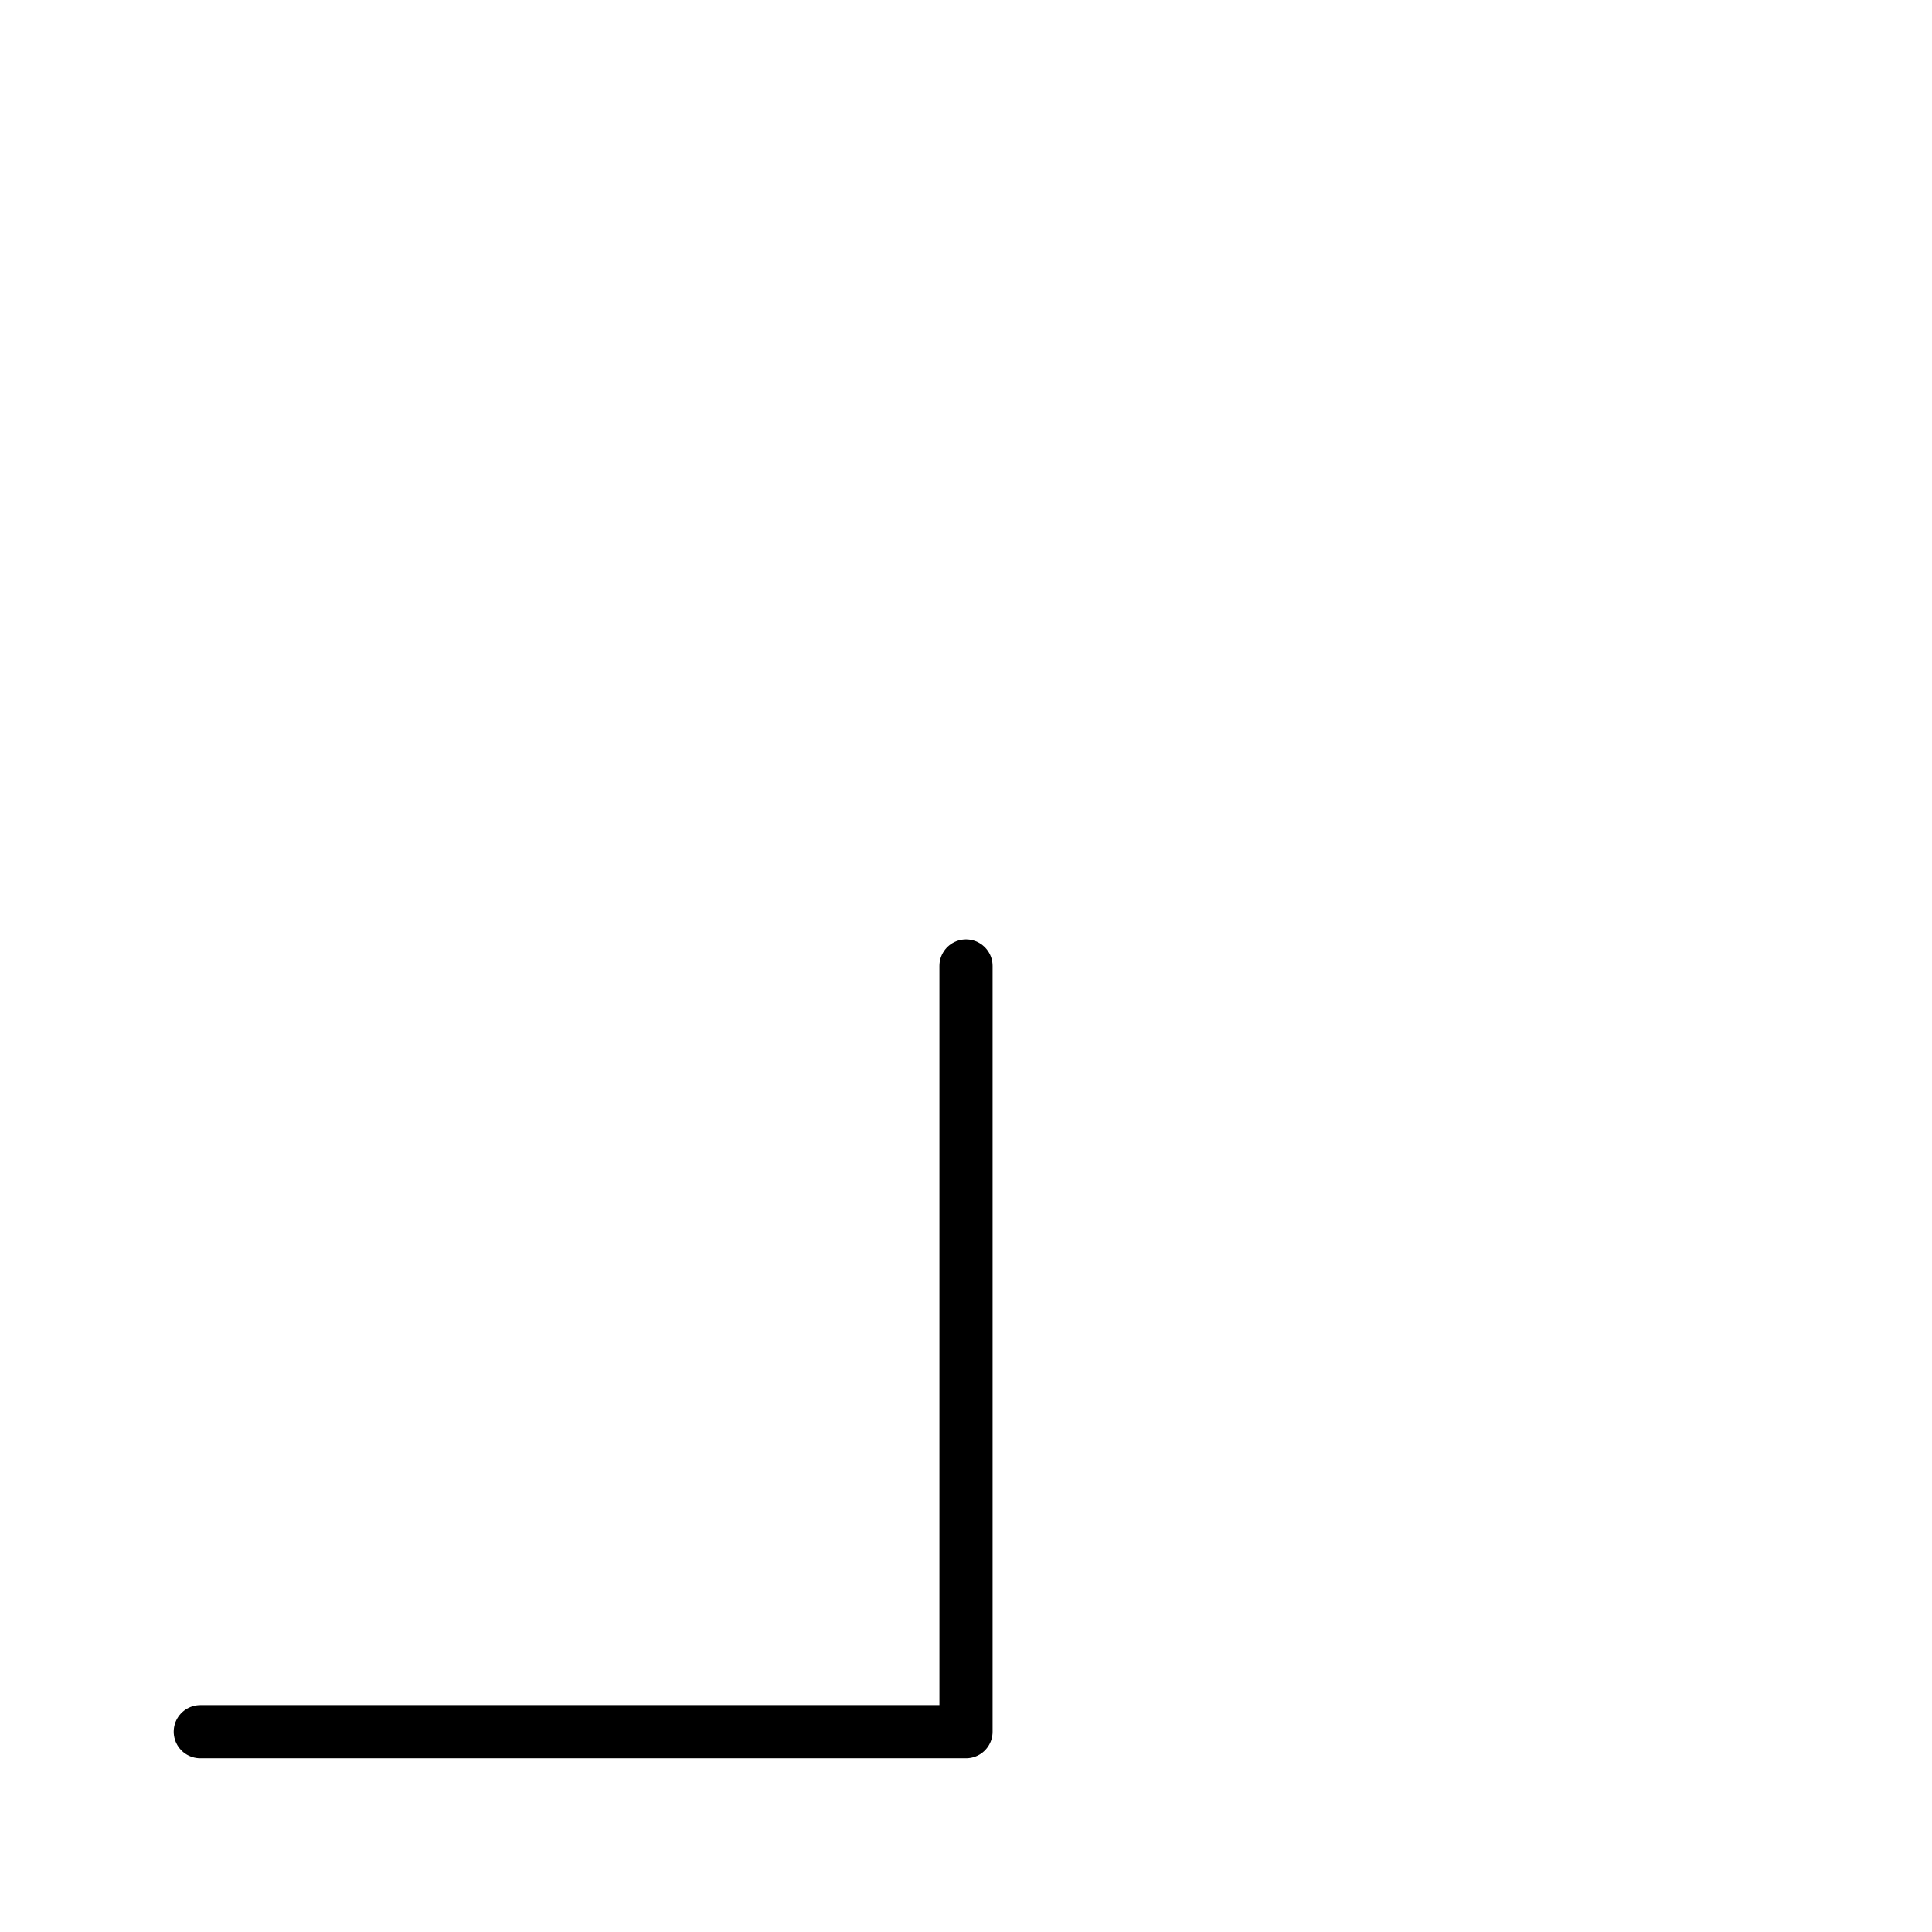 <svg xmlns="http://www.w3.org/2000/svg" width="109" height="109" viewBox="0 0 109 109" style="fill:none;stroke:currentColor;stroke-width:3;stroke-linecap:round;stroke-linejoin:round;">

<path id="kvg:04e31-s5" d="M 54.5,54.5 v 43.2 M 54.5,97.7 h -43.2"/>
</svg>